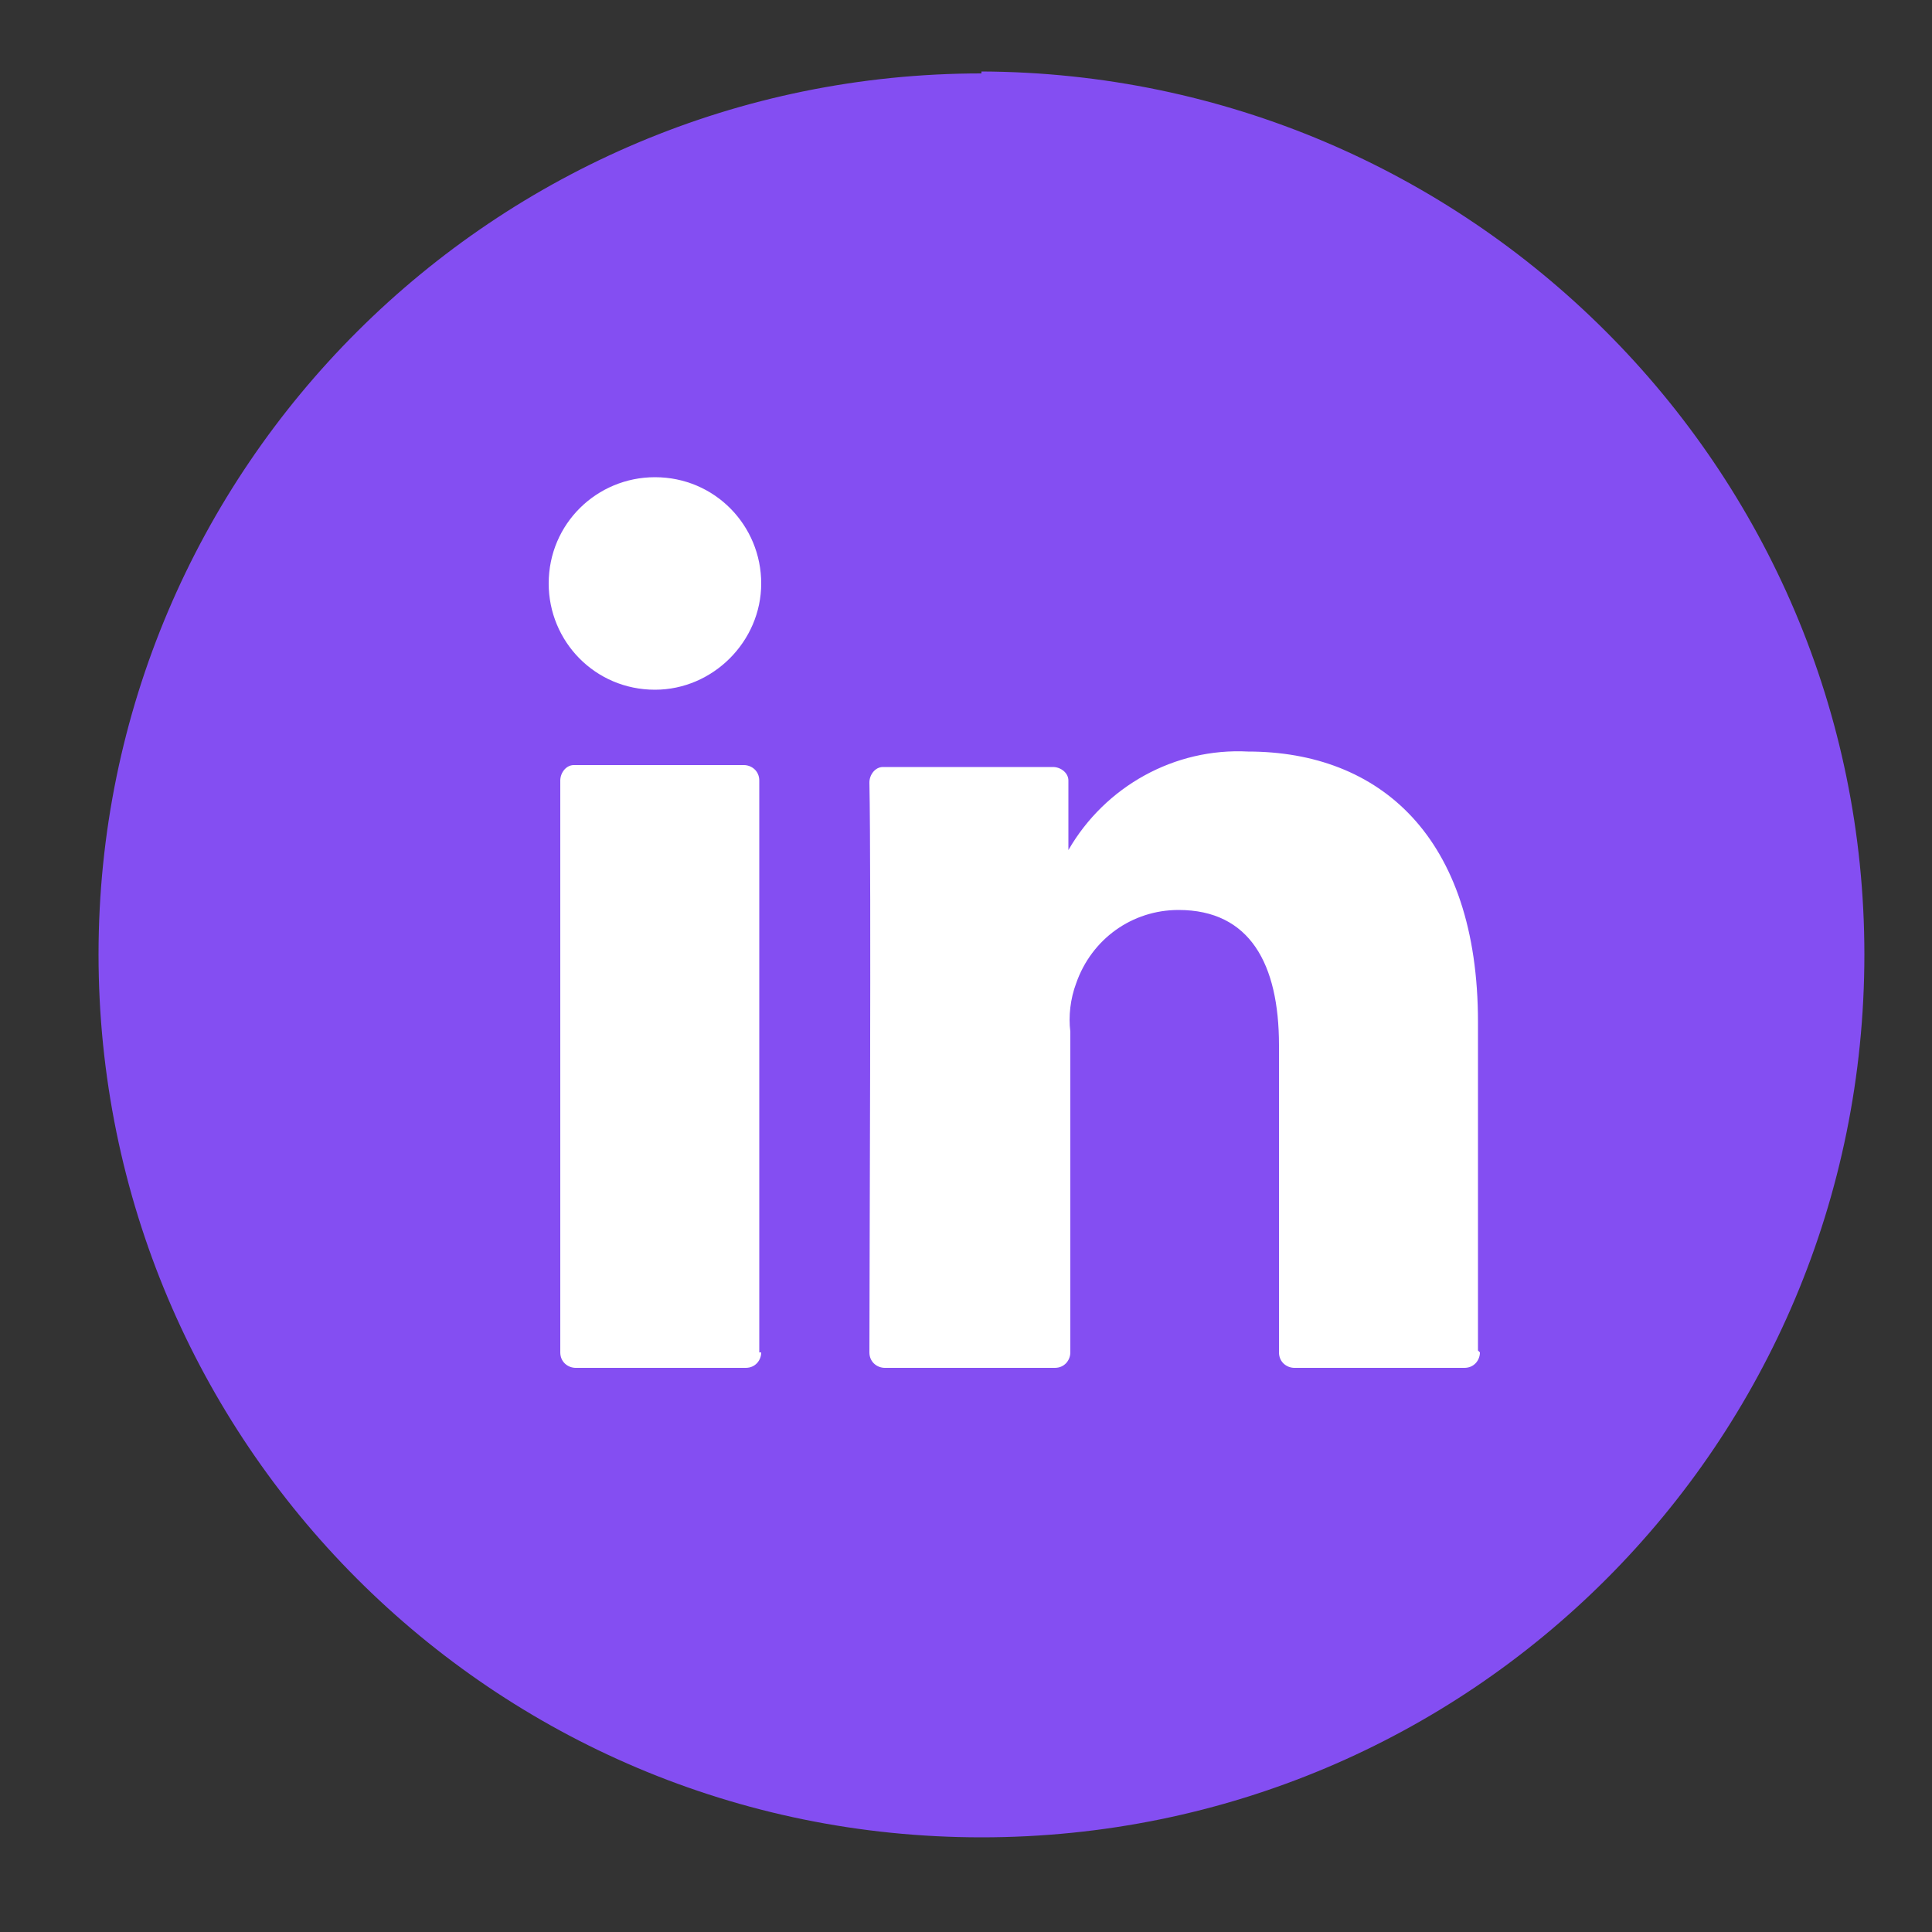 <?xml version="1.0" encoding="UTF-8"?>
<svg xmlns="http://www.w3.org/2000/svg" version="1.1" viewBox="0 0 100 100">
  <rect x="0" y="0" width="100" height="100" fill="#333333" stroke="none"/>
  <defs>
    <style>
      .cls-1 {
        fill: #844ef2;
      }

      .cls-2 {
        fill: #fff;
      }
    </style>
  </defs>
  <!-- Generator: Adobe Illustrator 28.7.1, SVG Export Plug-In . SVG Version: 1.2.0 Build 142)  -->
  <g>
    <g id="linkedin">
      <rect class="cls-2" x="23.7" y="20.3" width="56.4" height="56.4"/>
      <path class="cls-1" d="M55.3,44.2h0c0-.1,0,0,0,0ZM55.3,44.2h0c0-.1,0,0,0,0ZM55.3,44.2h0c0-.1,0,0,0,0ZM55.3,44.2h0c0-.1,0,0,0,0ZM55.3,44.2h0c0-.1,0,0,0,0ZM55.3,44.2h0c0-.1,0,0,0,0ZM55.3,44.2h0c0-.1,0,0,0,0ZM55.3,44.2h0c0-.1,0,0,0,0ZM55.3,44.2h0c0-.1,0,0,0,0ZM55.3,44.2h0c0-.1,0,0,0,0ZM55.3,44.2h0c0-.1,0,0,0,0ZM55.3,44.2h0c0-.1,0,0,0,0ZM55.3,44.2h0c0-.1,0,0,0,0ZM55.3,44.2h0c0-.1,0,0,0,0ZM55.3,44.2h0c0-.1,0,0,0,0ZM55.3,44.2h0c0-.1,0,0,0,0ZM50.8,3.8C25.6,3.8,5.1,24.2,5.1,49.4s20.4,45.7,45.7,45.7,45.7-20.4,45.7-45.7c0-25.2-20.5-45.6-45.7-45.7ZM39.4,70c0,.4-.3.8-.8.8h-8.8c-.4,0-.8-.3-.8-.8h0v-29.6c0-.4.3-.8.7-.8,0,0,0,0,0,0h8.8c.4,0,.8.3.8.8h0v29.6ZM33.9,35.7c-3.1,0-5.5-2.5-5.5-5.5,0-3.1,2.5-5.5,5.5-5.5,3.1,0,5.5,2.5,5.5,5.5h0c0,3-2.5,5.5-5.5,5.5,0,0,0,0,0,0ZM76.6,70c0,.4-.3.8-.8.8h-8.8c-.4,0-.8-.3-.8-.8h0v-15.9c0-4.2-1.5-7-5.2-7-2.4,0-4.5,1.5-5.3,3.8-.3.8-.4,1.7-.3,2.5v16.6c0,.4-.3.8-.8.8h-8.8c-.4,0-.8-.3-.8-.8,0,0,0,0,0,0,0-4.2.1-24.7,0-29.5,0-.4.3-.8.7-.8,0,0,0,0,0,0h8.8c.4,0,.8.3.8.7,0,0,0,0,0,0v3.6c1.9-3.3,5.5-5.3,9.3-5.1,6.8,0,11.9,4.4,11.9,14v17ZM55.4,44.2h0c0-.1,0,0,0,0h0ZM55.4,44.2h0c0-.1,0,0,0,0ZM55.4,44.2h0c0-.1,0,0,0,0ZM55.4,44.2h0c0-.1,0,0,0,0ZM55.4,44.2h0c0-.1,0,0,0,0ZM55.4,44.2h0c0-.1,0,0,0,0ZM55.4,44.2h0c0-.1,0,0,0,0ZM55.4,44.2h0c0-.1,0,0,0,0ZM55.4,44.2h0c0-.1,0,0,0,0ZM55.4,44.2h0c0-.1,0,0,0,0ZM55.4,44.2h0c0-.1,0,0,0,0ZM55.4,44.2h0c0-.1,0,0,0,0ZM55.4,44.2h0c0-.1,0,0,0,0ZM55.4,44.2h0c0-.1,0,0,0,0ZM55.4,44.2h0c0-.1,0,0,0,0Z"/>
    </g>
  </g>
</svg>
